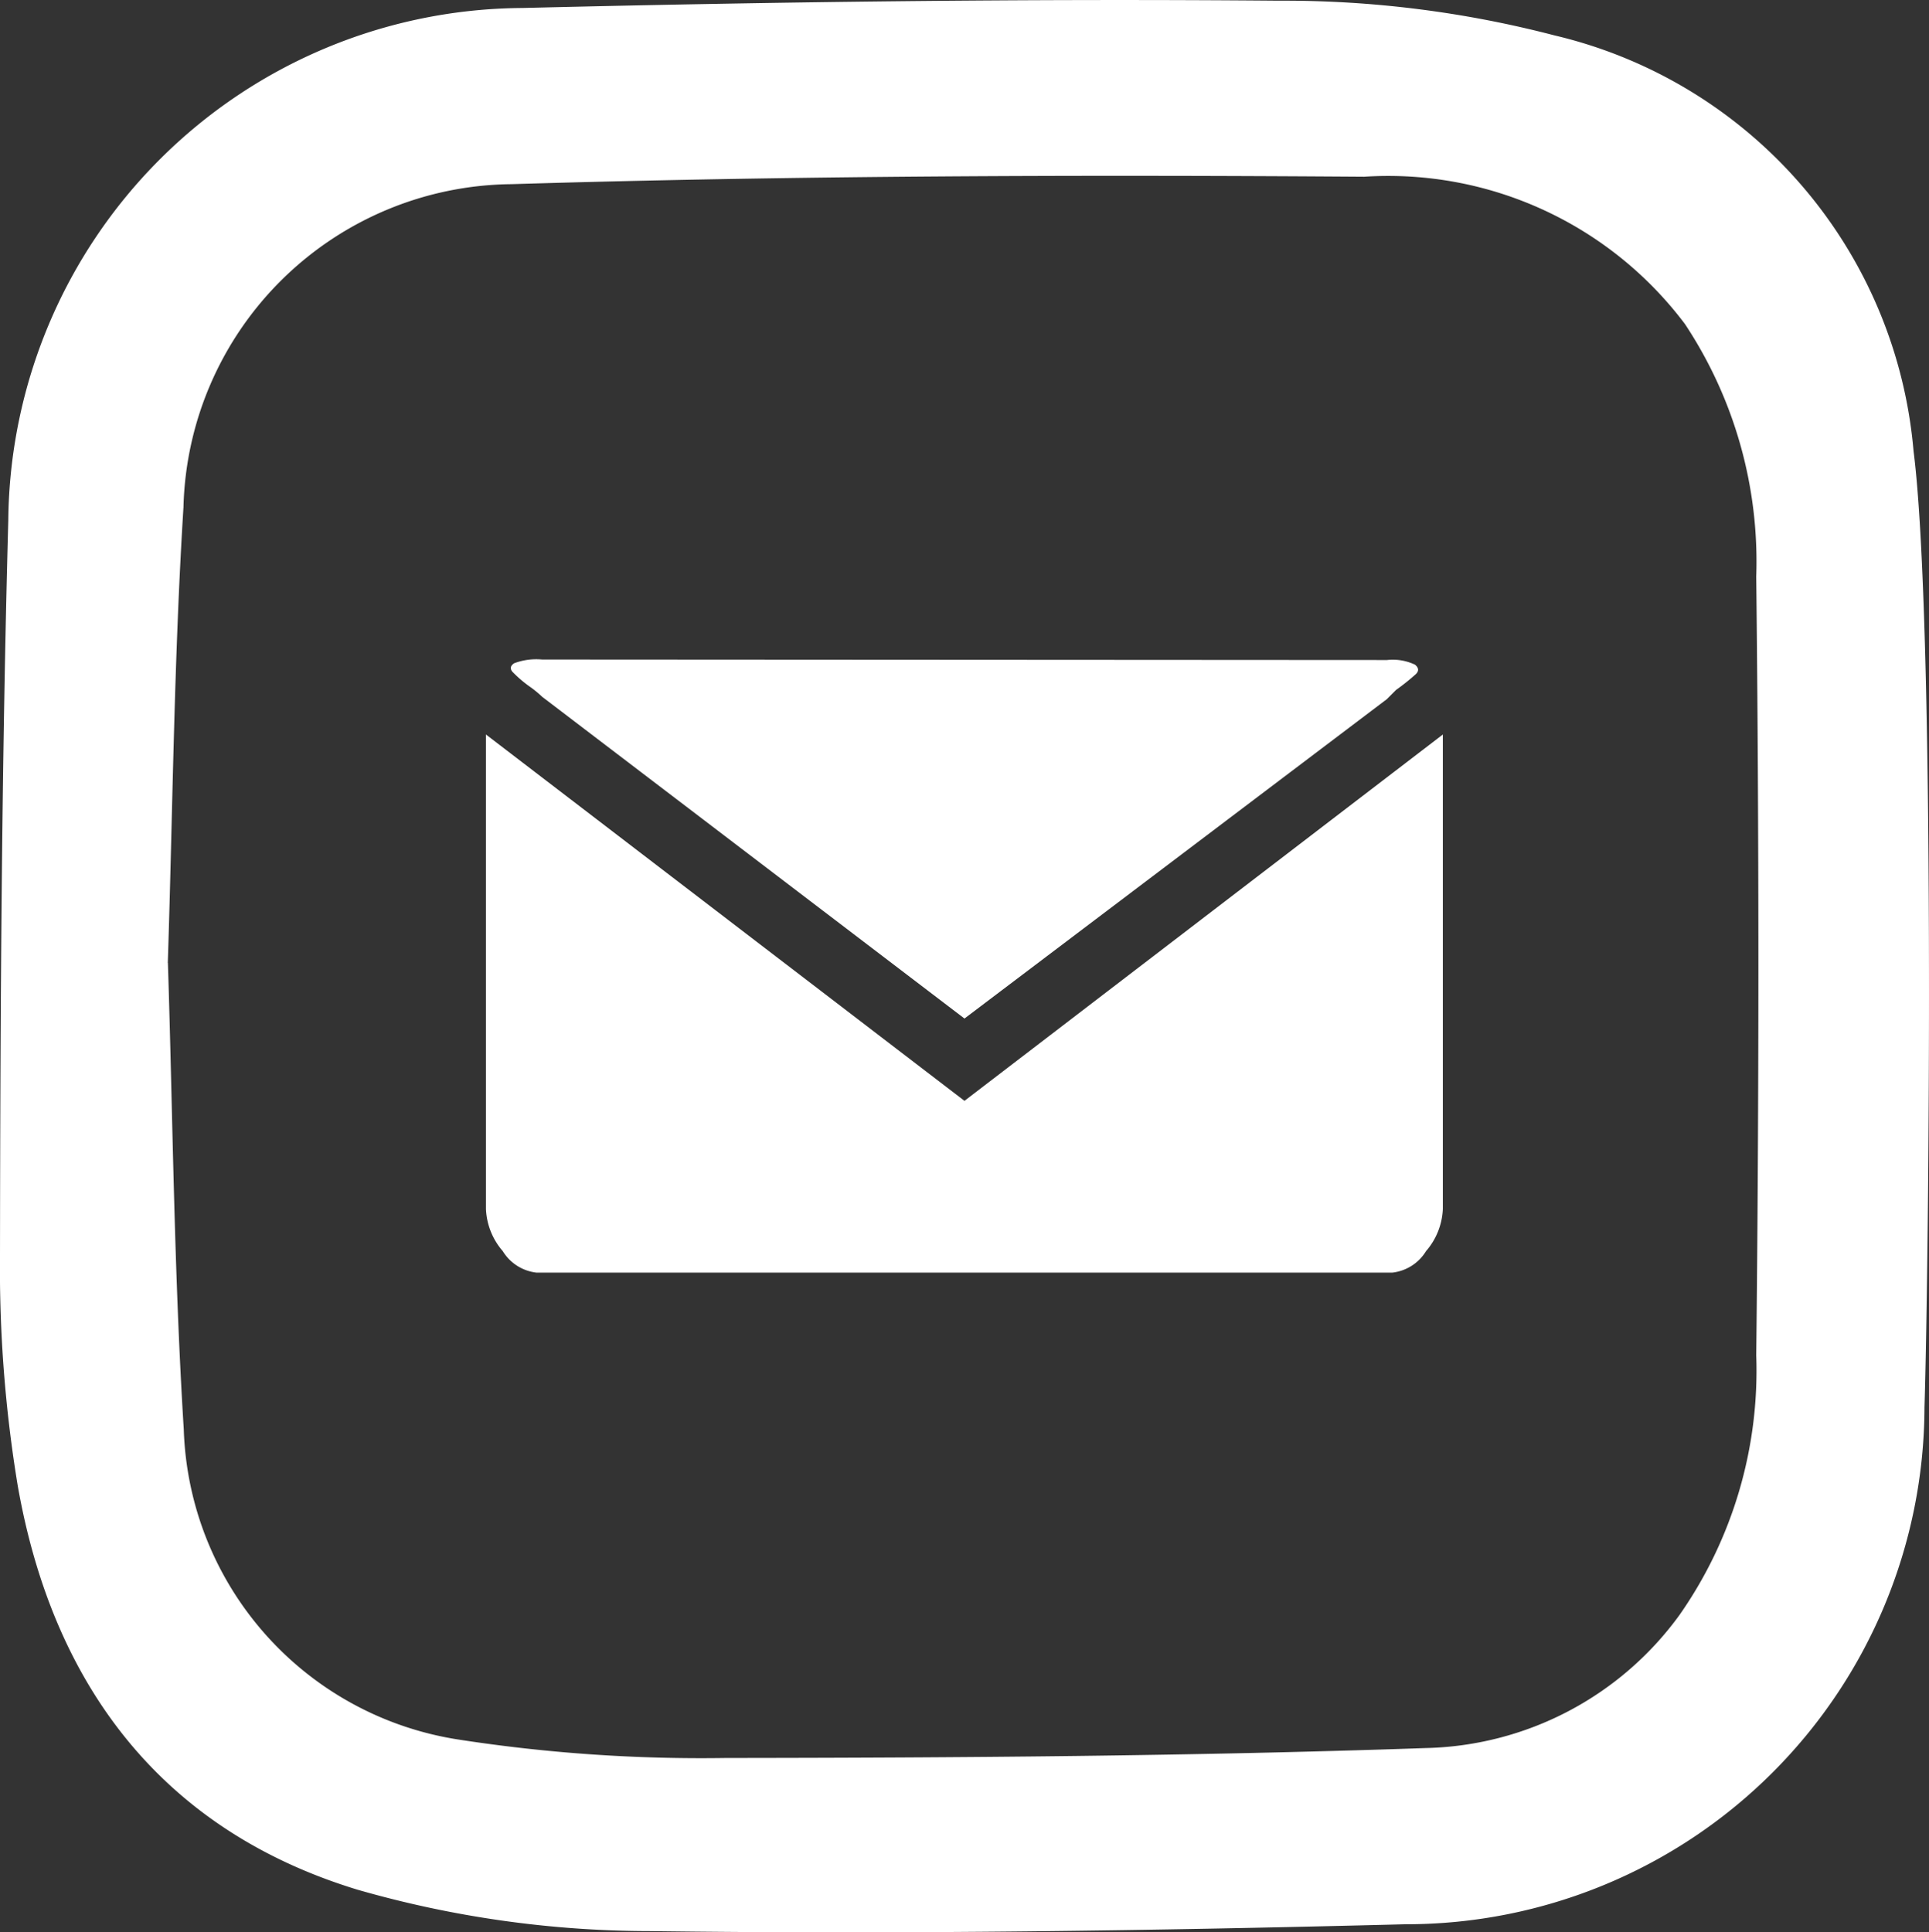 <svg xmlns="http://www.w3.org/2000/svg" xmlns:xlink="http://www.w3.org/1999/xlink" width="38.901" height="38.97" viewBox="0 0 38.901 38.97">
  <rect x="0" y="0" width="38.901" height="38.97" fill="#333333" stroke="none"/>
  <defs>
    <clipPath id="clip-path">
      <rect id="Retângulo_25" data-name="Retângulo 25" width="38.901" height="38.97" fill="none"/>
    </clipPath>
  </defs>
  <g id="icone_email" clip-path="url(#clip-path)">
    <path id="Caminho_88" data-name="Caminho 88" d="M38.81,28.379a10.454,10.454,0,0,1-10.46,10.427c-5.083.131-10.17.205-15.253.138a21.387,21.387,0,0,1-5.888-.835C3.247,36.9,1.06,33.968.357,29.958A26.872,26.872,0,0,1,0,25.31C.006,20.372.032,15.432.167,10.5A10.43,10.43,0,0,1,10.533.16C15.616.036,20.7-.031,25.787.013a21.613,21.613,0,0,1,5.562.7A9.445,9.445,0,0,1,38.59,9.1c.44,3.425.312,16.318.22,19.283M3.386,19.418c.1,3.123.124,6.271.32,9.409a6.541,6.541,0,0,0,5.578,6.26,32.07,32.07,0,0,0,5.348.366c4.7-.005,9.409-.037,14.109-.2a6.5,6.5,0,0,0,5.132-2.689,8.6,8.6,0,0,0,1.544-5.23q.087-7.853,0-15.709a8.673,8.673,0,0,0-1.437-5.09,7.483,7.483,0,0,0-6.468-2.972c-5.732-.04-11.468-.024-17.2.15A6.682,6.682,0,0,0,3.7,10.227c-.191,3.05-.216,6.11-.316,9.191M10.934,13.3a1.266,1.266,0,0,0-.565.075q-.113.075-.038.169a2.475,2.475,0,0,0,.377.32,2.206,2.206,0,0,1,.226.188L19.45,20.54,27.967,14.1l.188-.188a4.411,4.411,0,0,0,.4-.32q.094-.094-.019-.188a1.041,1.041,0,0,0-.565-.094ZM9.8,14.812v9.571a1.384,1.384,0,0,0,.339.848.917.917,0,0,0,.678.433H28.08a.915.915,0,0,0,.678-.433,1.383,1.383,0,0,0,.339-.848V14.812L19.45,22.2Z" transform="translate(0 0.001)" fill="#fff"/>
  </g>
</svg>
